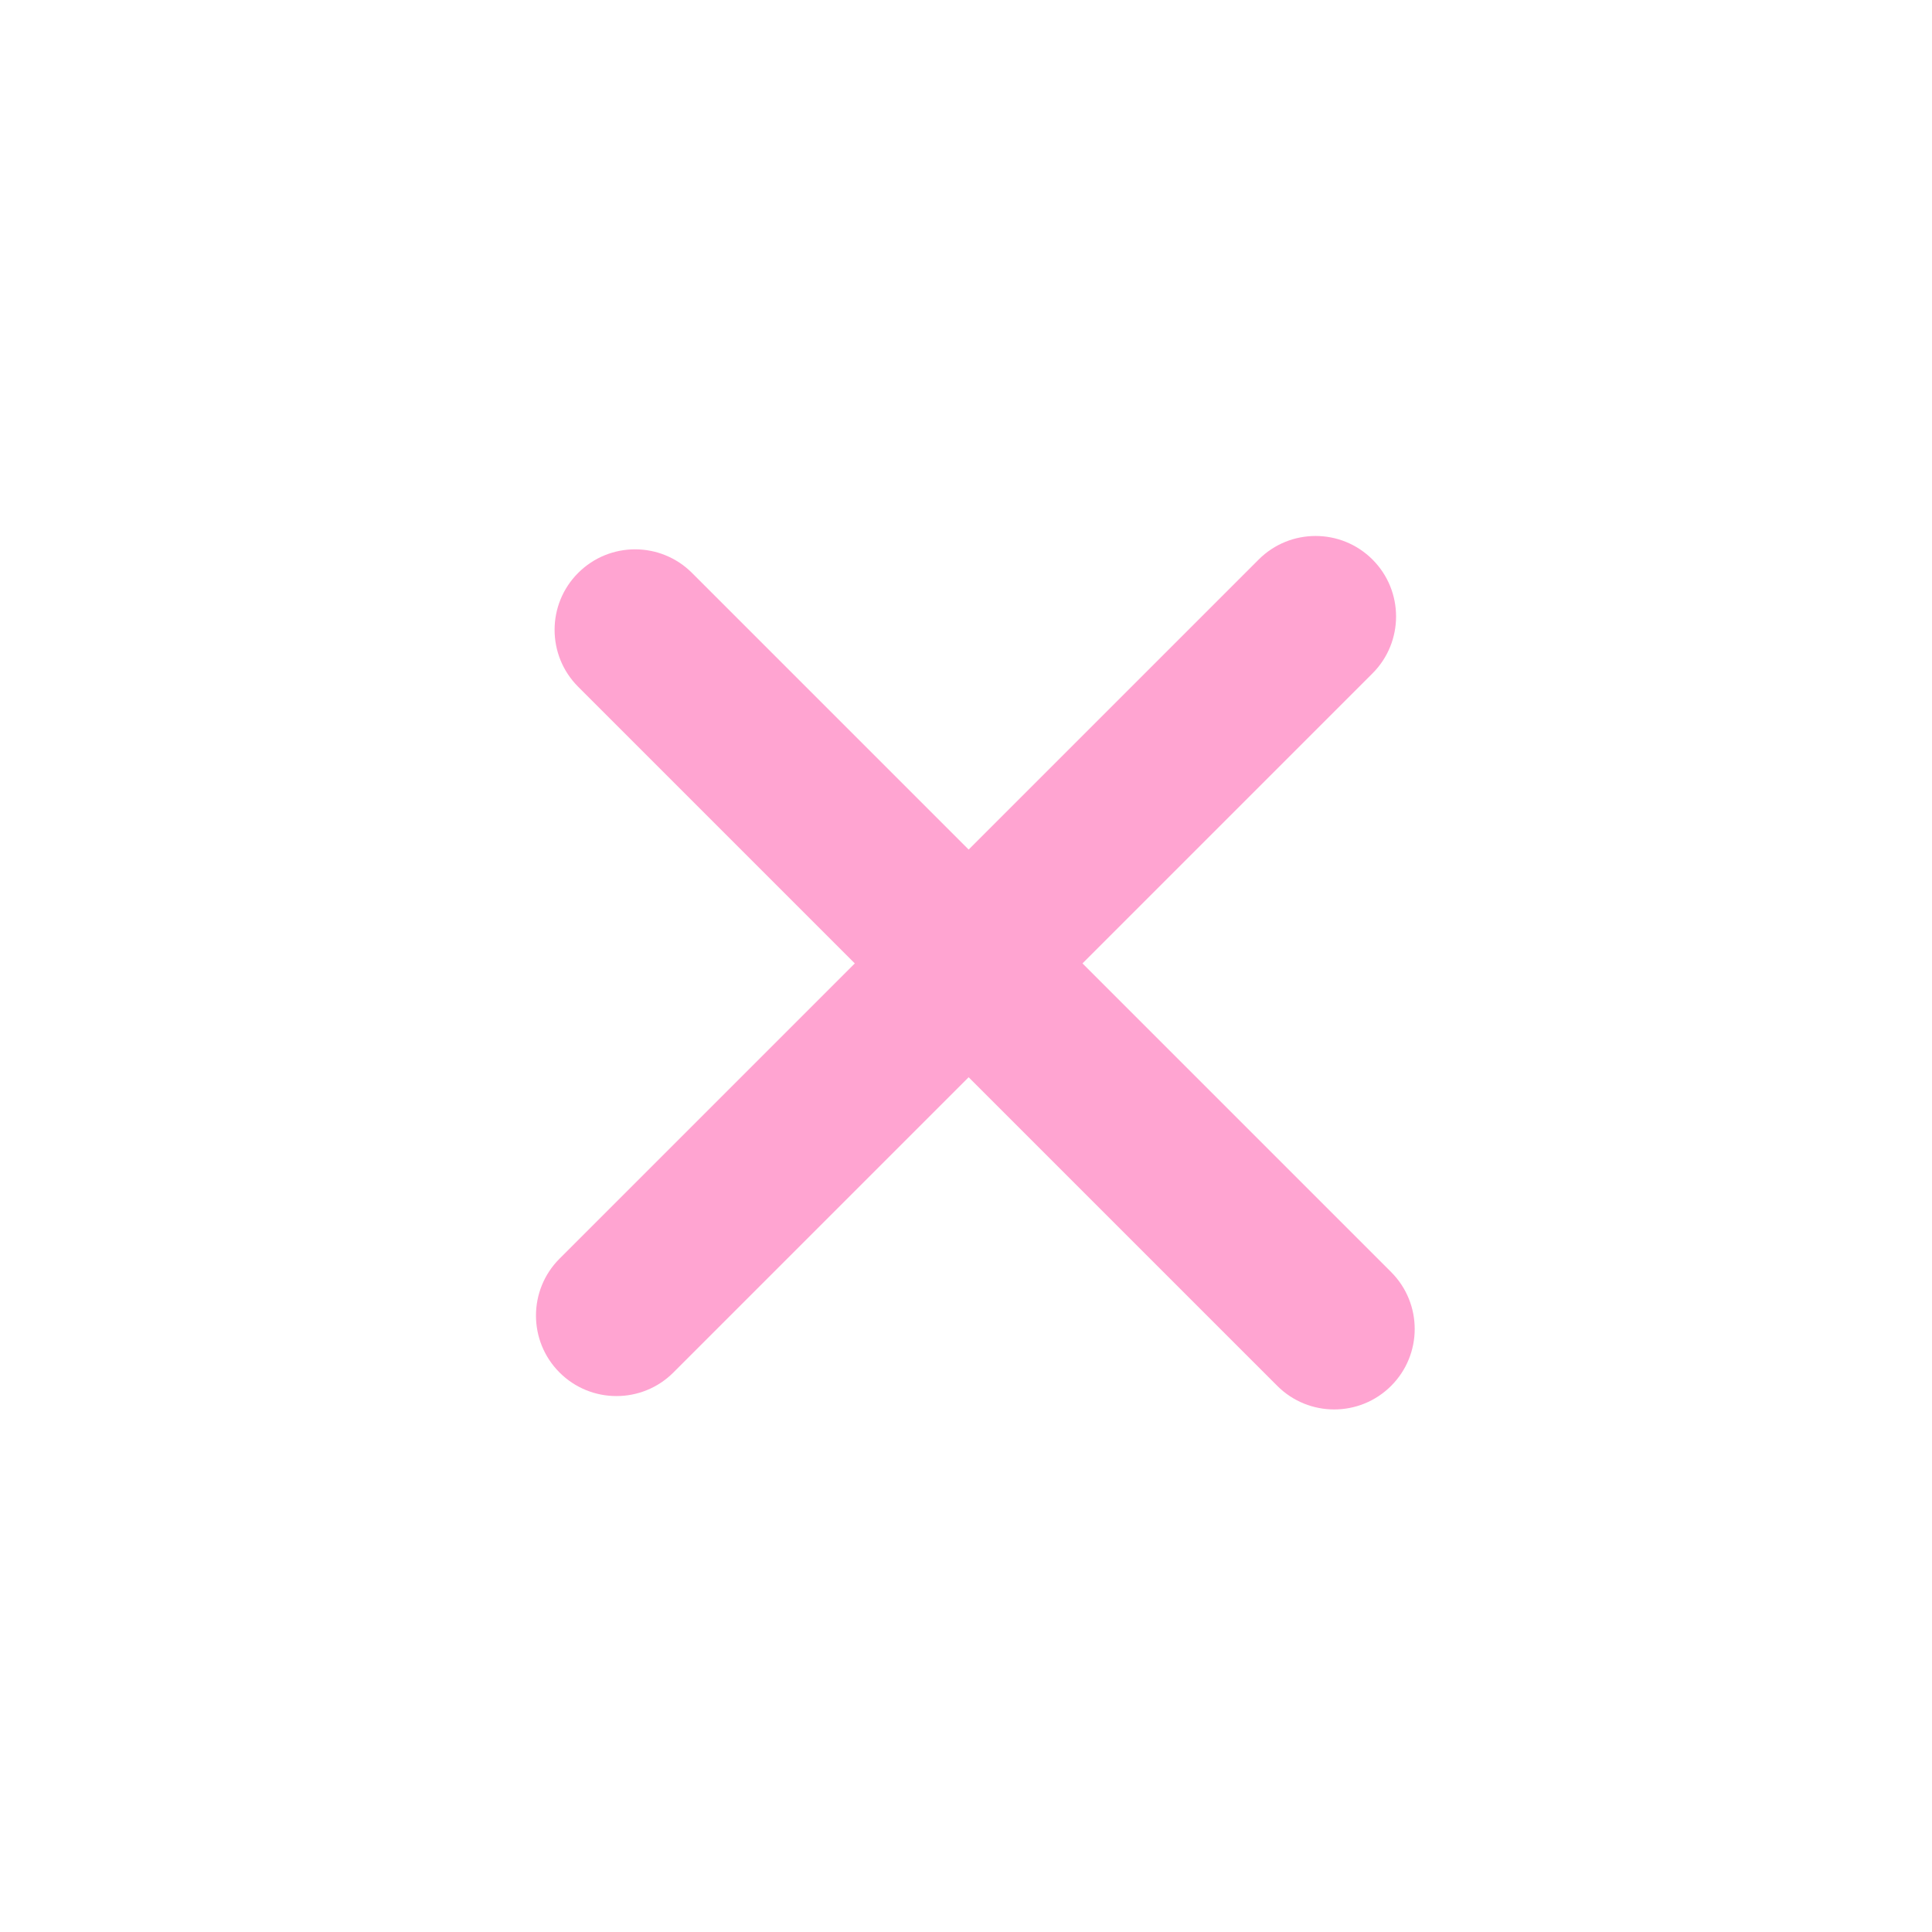 <?xml version="1.0" encoding="UTF-8"?>
<svg width="24px" height="24px" viewBox="0 0 24 24" version="1.1" xmlns="http://www.w3.org/2000/svg" xmlns:xlink="http://www.w3.org/1999/xlink">
    <g id="Page-1" stroke="none" stroke-width="1" fill="none" fill-rule="evenodd">
        <g id="Vote-History" transform="translate(-1142, -438)">
            <g transform="translate(340, 226)">
                <g id="Group" transform="translate(68, 58)">
                    <g transform="translate(0, 73)" id="编组-4备份-2">
                        <g transform="translate(734, 81)" id="Close">
                            <rect id="Rectangle" x="0" y="0" width="24" height="24"></rect>
                            <g id="Group" transform="translate(12.199, 12.199) rotate(-45) translate(-12.199, -12.199) translate(5.058, 5.058)" fill="#FFA4D1" fill-rule="nonzero">
                                <path d="M7.187,8.69071298e-13 C7.74,8.69071298e-13 8.187,0.448 8.187,1 L8.187,13.282 C8.187,13.834 7.74,14.282 7.187,14.282 C6.635,14.282 6.187,13.834 6.187,13.282 L6.187,1 C6.187,0.448 6.635,8.69071298e-13 7.187,8.69071298e-13 Z" id="Path"></path>
                                <path d="M13.282,5.86 C13.834,5.86 14.282,6.308 14.282,6.86 C14.282,7.412 13.834,7.86 13.282,7.86 L1,7.86 C0.448,7.86 -1.13761204e-13,7.412 -1.13761204e-13,6.86 C-1.13761204e-13,6.308 0.448,5.86 1,5.86 L13.282,5.86 Z" id="Path"></path>
                            </g>
                        </g>
                    </g>
                </g>
            </g>
        </g>
    </g>
</svg>